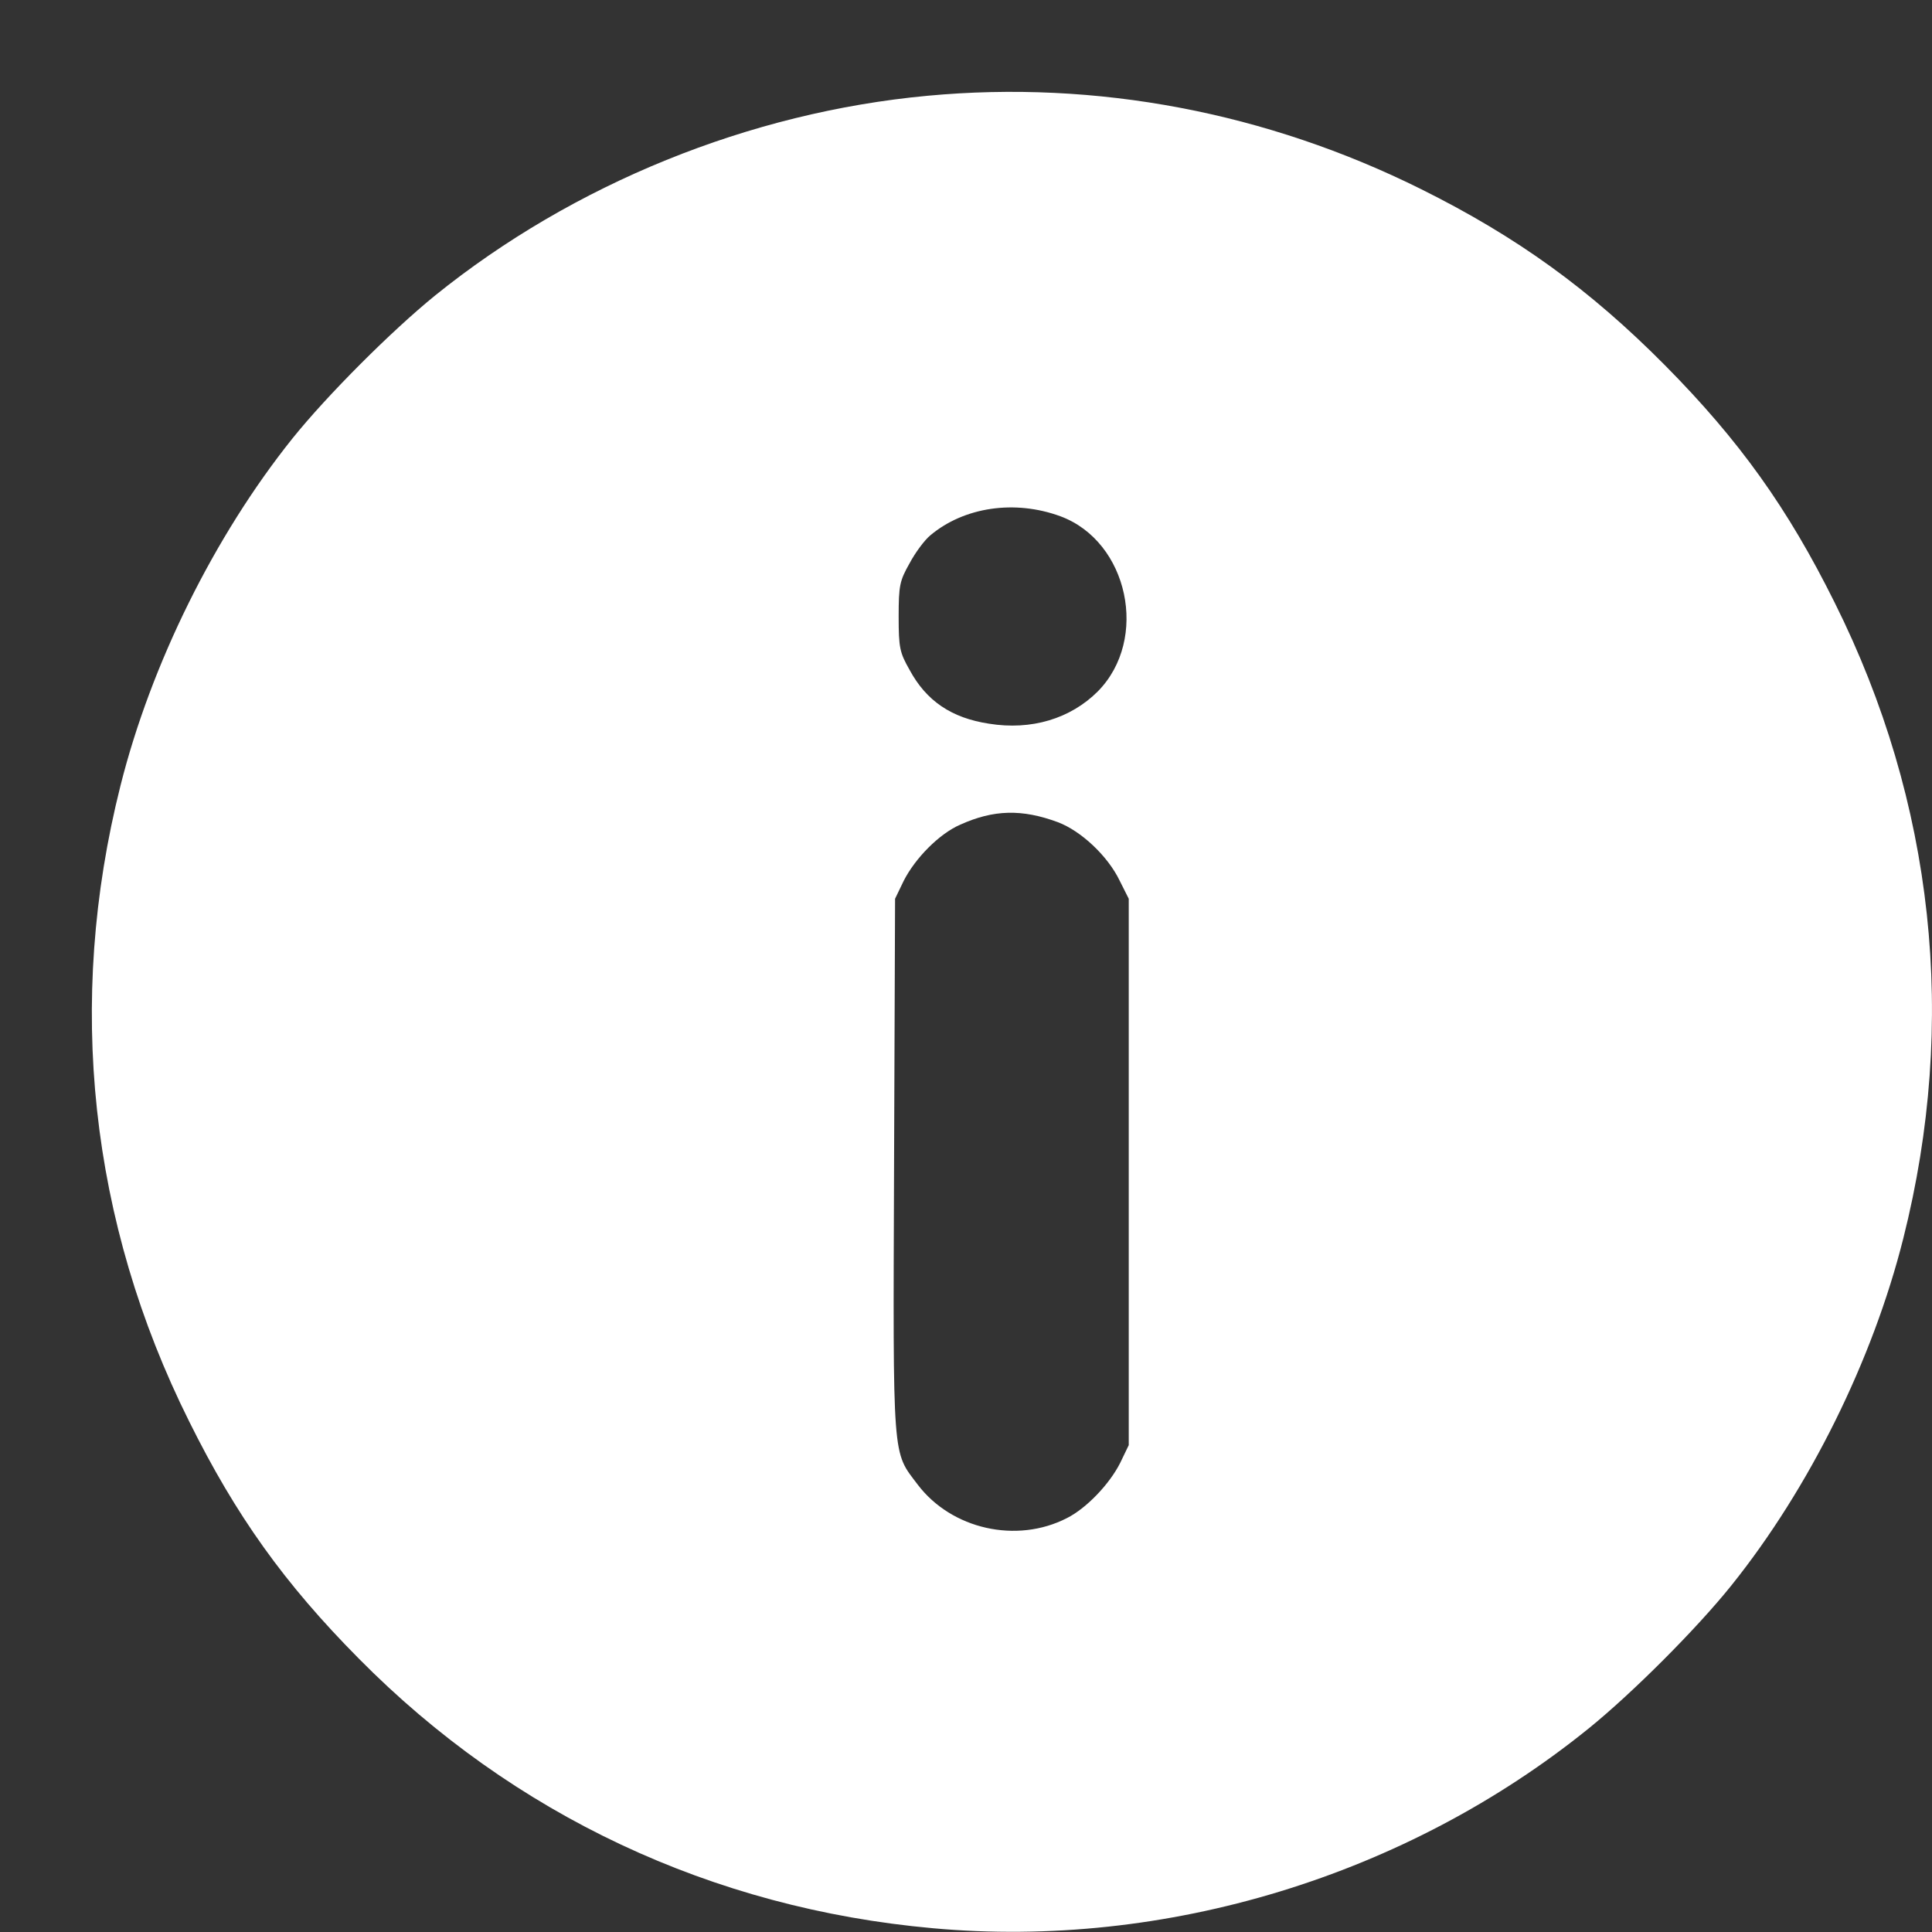 <svg width="21" height="21" viewBox="0 0 21 21" fill="none" xmlns="http://www.w3.org/2000/svg">
<rect x="0" y="0" width="21" height="21" fill="#333333" stroke="none"/>
<path d="M10.081 1.041C8.147 1.221 6.233 1.998 4.728 3.213C4.252 3.6 3.556 4.296 3.177 4.768C2.33 5.827 1.642 7.218 1.31 8.538C0.716 10.894 0.974 13.281 2.056 15.45C2.564 16.474 3.091 17.212 3.9 18.028C5.58 19.728 7.741 20.744 10.14 20.959C12.667 21.189 15.285 20.392 17.27 18.786C17.746 18.4 18.442 17.704 18.821 17.231C19.669 16.173 20.356 14.782 20.688 13.461C21.282 11.105 21.024 8.718 19.942 6.55C19.434 5.526 18.907 4.788 18.098 3.971C17.281 3.147 16.492 2.576 15.449 2.057C13.769 1.221 11.921 0.869 10.081 1.041ZM11.527 5.612C12.265 5.886 12.492 6.948 11.933 7.515C11.636 7.812 11.21 7.941 10.749 7.866C10.343 7.804 10.069 7.62 9.886 7.28C9.78 7.093 9.768 7.042 9.768 6.702C9.768 6.362 9.78 6.312 9.886 6.124C9.948 6.007 10.05 5.87 10.112 5.819C10.479 5.511 11.03 5.429 11.527 5.612ZM11.499 8.937C11.749 9.031 12.042 9.304 12.171 9.574L12.269 9.769V12.738V15.708L12.175 15.903C12.058 16.134 11.808 16.395 11.597 16.501C11.05 16.782 10.343 16.622 9.975 16.137C9.698 15.77 9.706 15.915 9.718 12.676L9.729 9.769L9.823 9.574C9.948 9.328 10.21 9.062 10.437 8.964C10.8 8.8 11.108 8.792 11.499 8.937Z" fill="white"/>
</svg>
